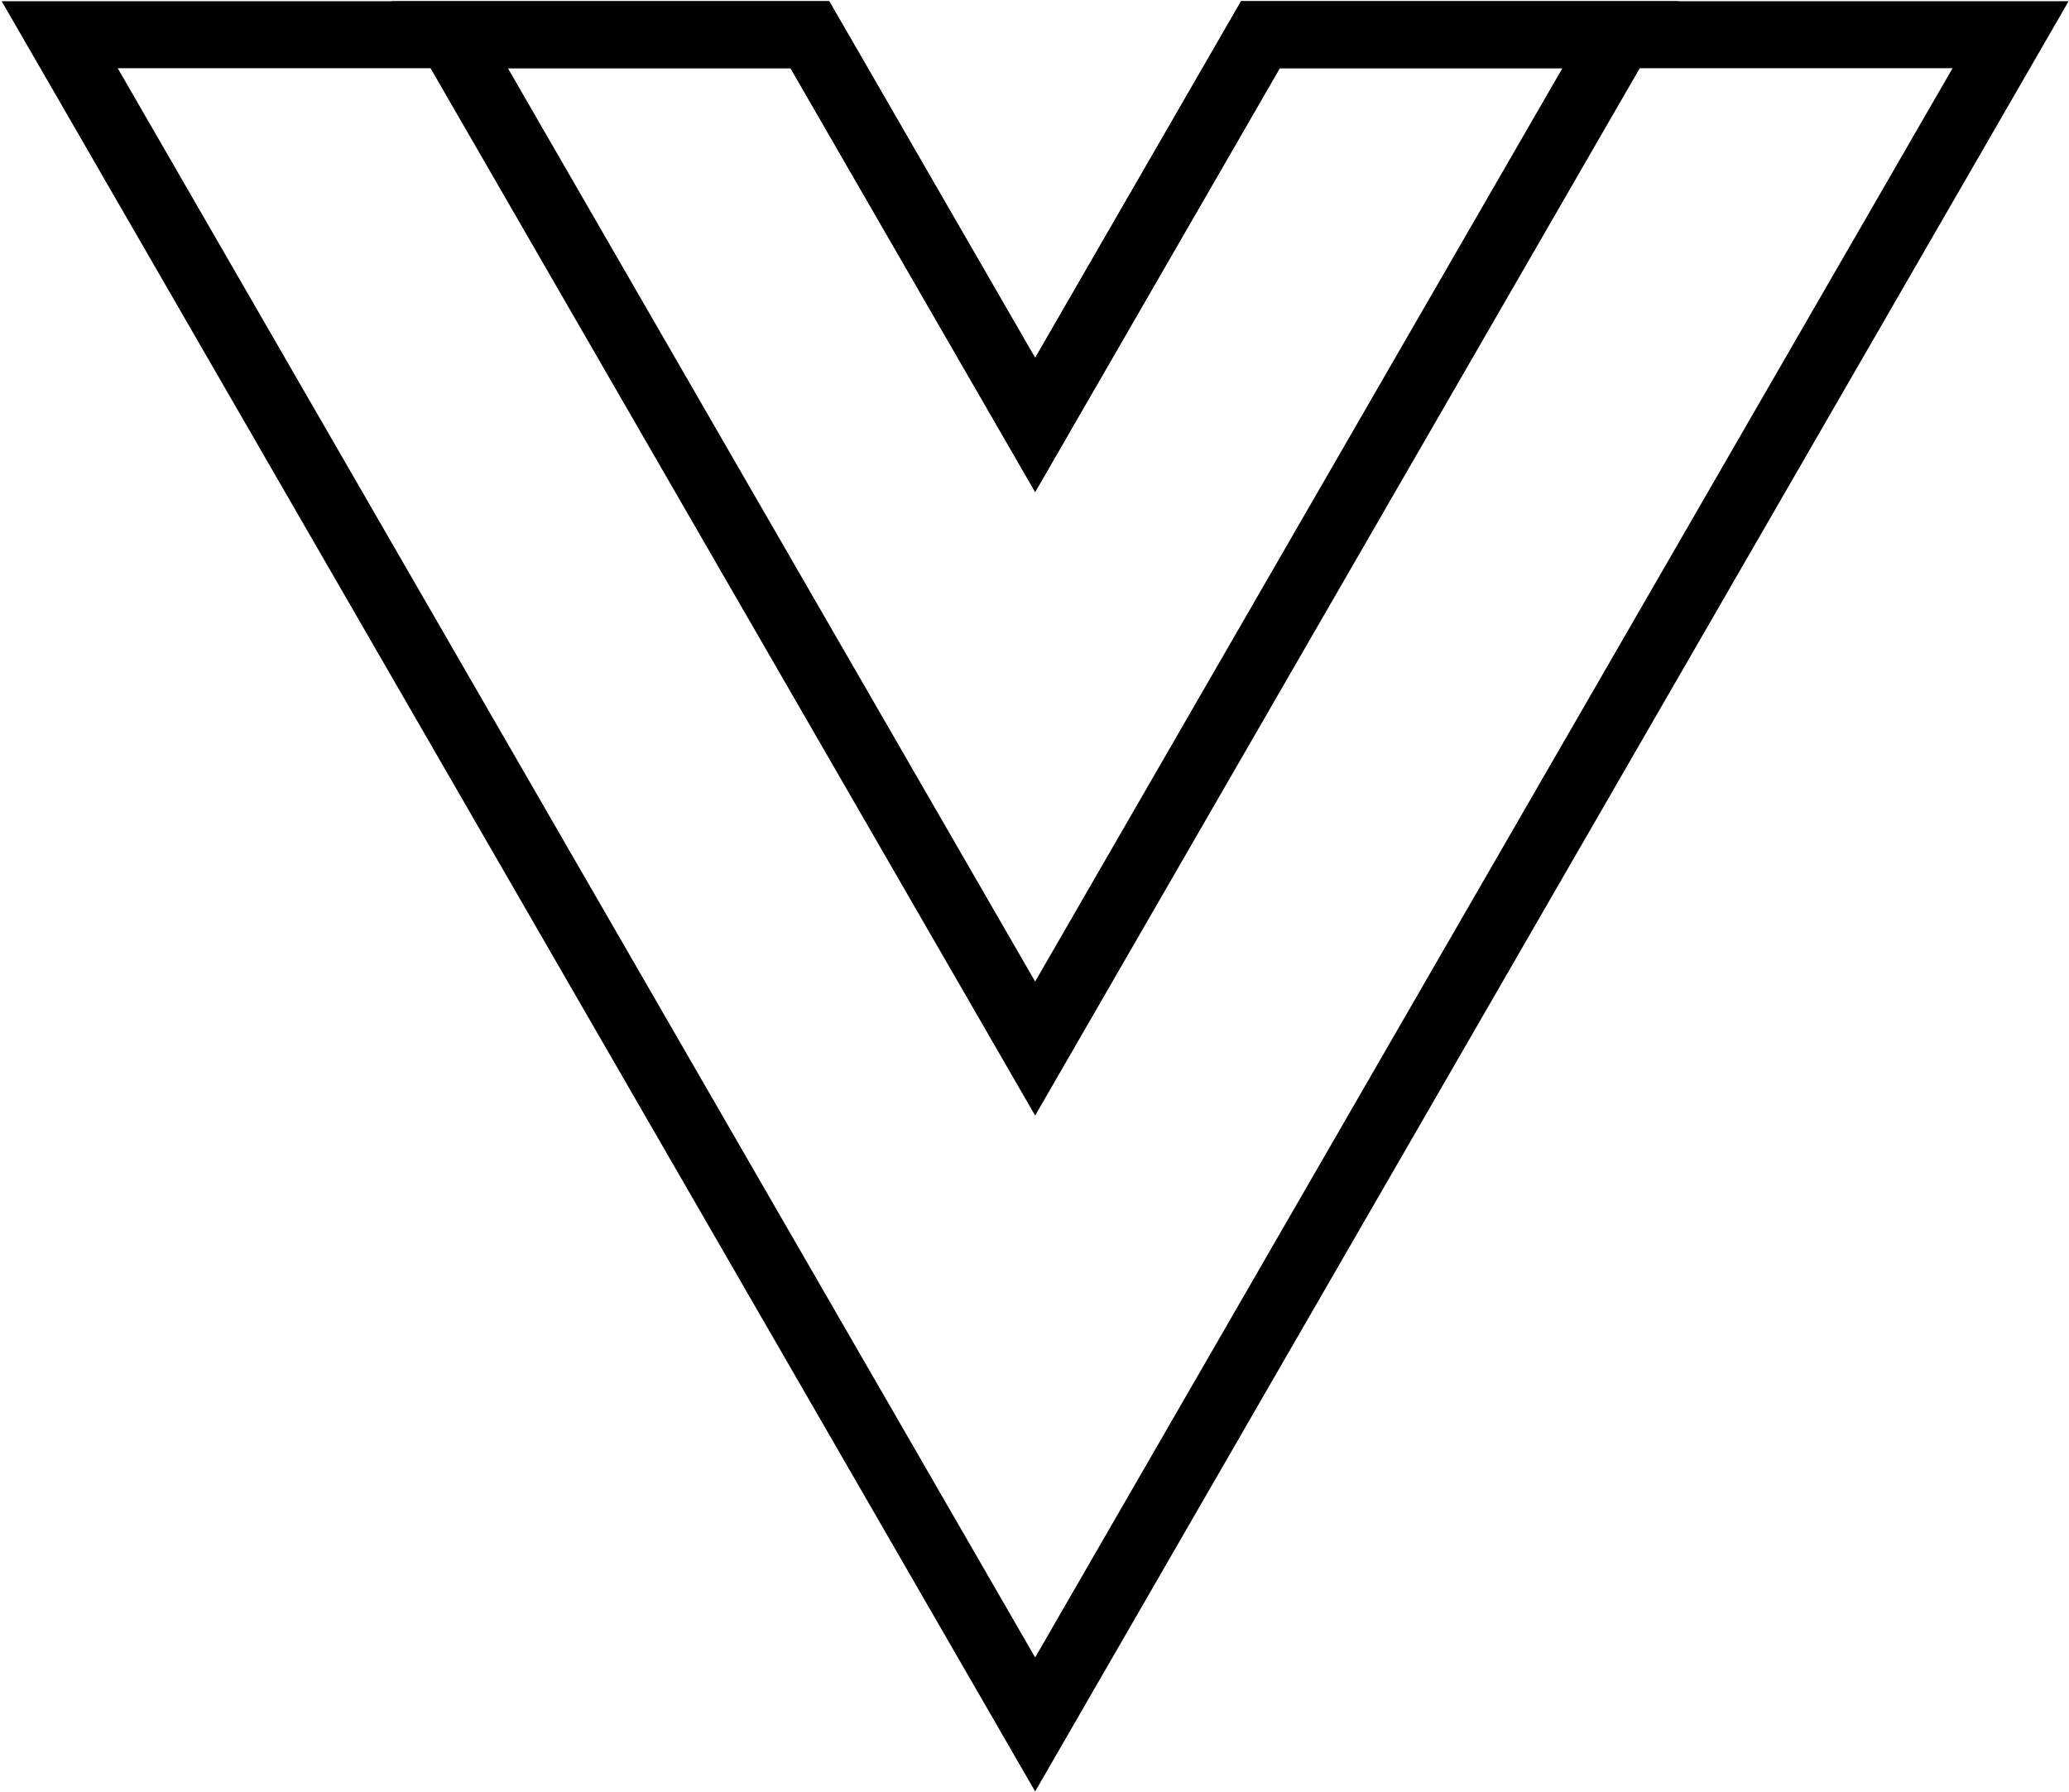 <?xml version="1.0" encoding="UTF-8"?>
<svg width="1081px" height="936px" viewBox="0 0 1081 936" version="1.1" xmlns="http://www.w3.org/2000/svg" xmlns:xlink="http://www.w3.org/1999/xlink">
    <!-- Generator: Sketch 53.2 (72643) - https://sketchapp.com -->
    <title>Vue.js</title>
    <desc>Created with Sketch.</desc>
    <g id="Page-1" stroke="none" stroke-width="1" fill="none" fill-rule="evenodd">
        <g id="Tools" transform="translate(-443, -268)" fill-rule="nonzero" stroke="#000000" stroke-width="35">
            <g id="Vue.js" transform="translate(473, 285)">
                <g id="Group" transform="translate(511, 442) scale(-1, 1) rotate(-180) translate(-511, -442) ">
                    <g transform="translate(0.312, 0.052)" id="Path">
                        <polygon points="628.222 882.808 510.527 678.955 392.831 882.808 0.888 882.808 510.527 0.088 1020.165 882.808"></polygon>
                    </g>
                    <g transform="translate(204.796, 353.098)" id="Path">
                        <polygon points="423.737 529.762 306.042 325.908 188.346 529.762 0.258 529.762 306.042 0.14 611.825 529.762"></polygon>
                    </g>
                </g>
            </g>
        </g>
    </g>
</svg>